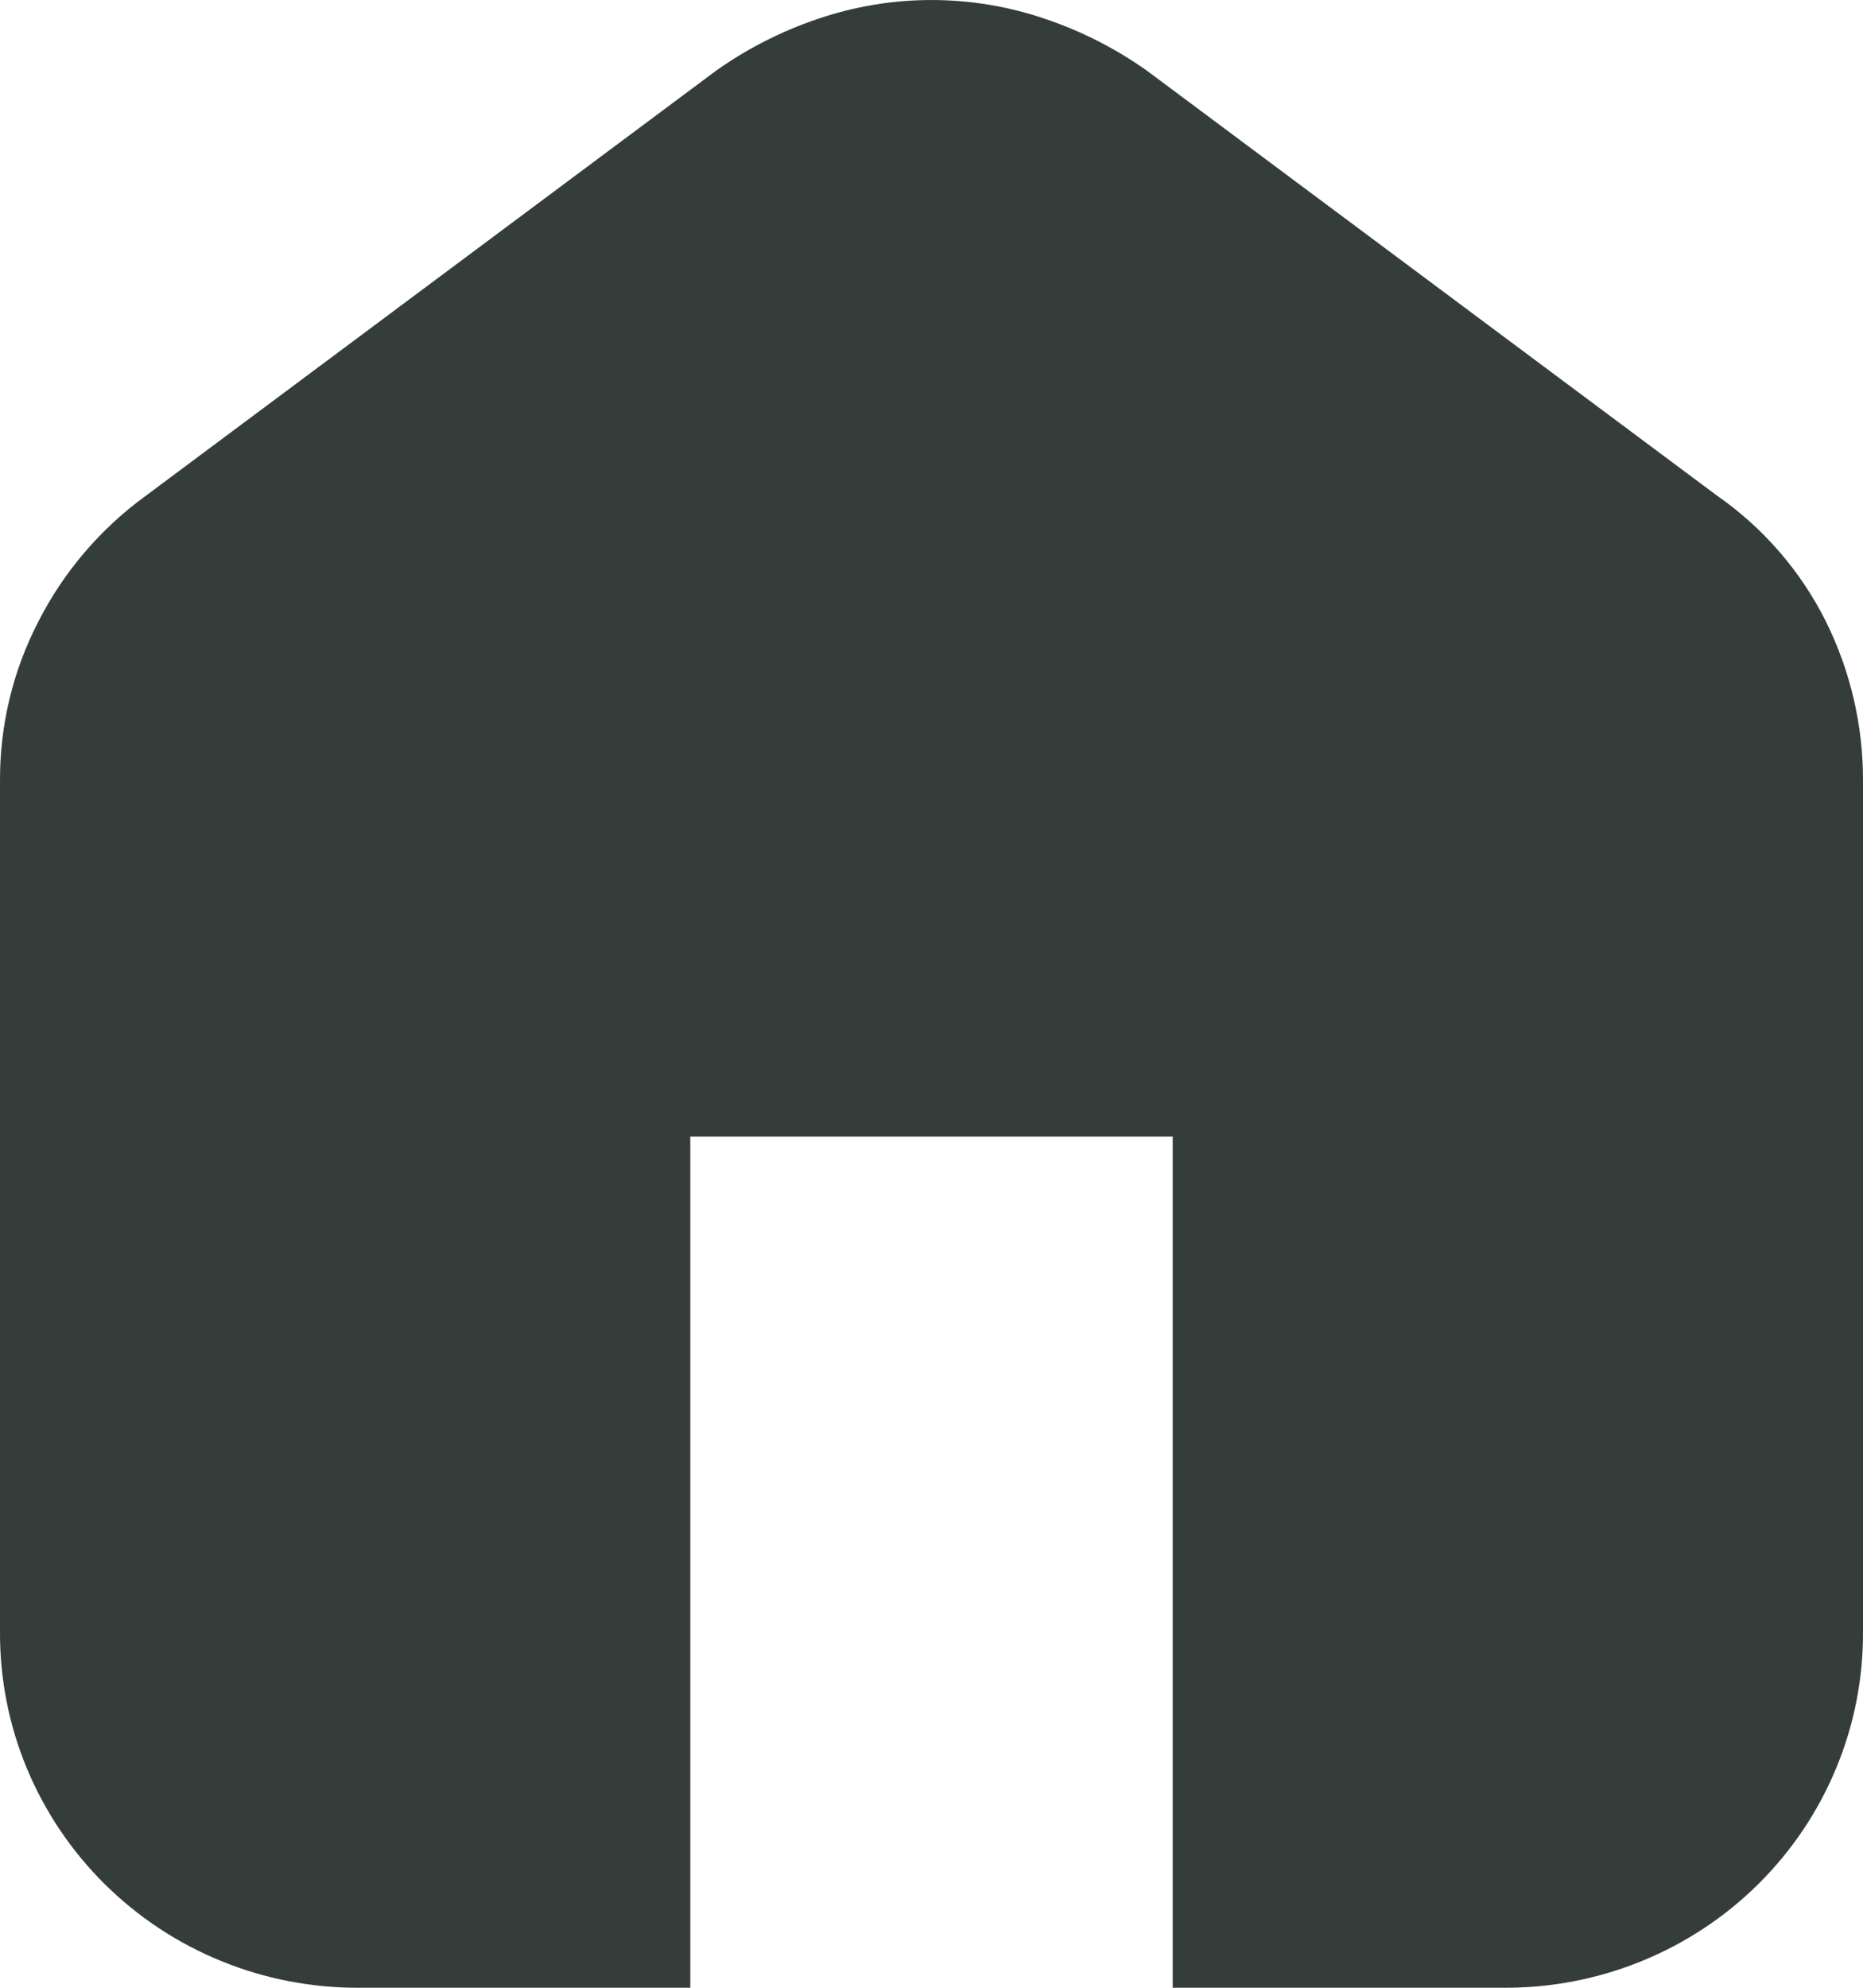 <svg width="30" height="32" viewBox="0 0 30 32" fill="none" xmlns="http://www.w3.org/2000/svg">
<path d="M5.786 32C5.025 32.004 4.271 31.859 3.567 31.572C2.863 31.286 2.223 30.864 1.685 30.33C1.147 29.797 0.721 29.163 0.431 28.465C0.142 27.768 -0.004 27.02 9.82516e-05 26.266V12.564C-0.003 11.673 0.209 10.795 0.62 10.002C1.029 9.201 1.623 8.506 2.355 7.976L11.531 1.138C12.031 0.784 12.58 0.504 13.161 0.307C14.352 -0.102 15.648 -0.102 16.839 0.307C17.42 0.504 17.969 0.784 18.469 1.138L27.645 7.976C28.392 8.495 28.996 9.192 29.401 10.002C29.797 10.799 30.002 11.676 30 12.564V26.266C30.004 27.02 29.858 27.768 29.568 28.465C29.279 29.163 28.853 29.797 28.315 30.33C27.777 30.864 27.137 31.286 26.433 31.572C25.729 31.859 24.975 32.004 24.214 32H18.884V18.298H11.116V32H5.786Z" fill="#353D3A"/>
</svg>
